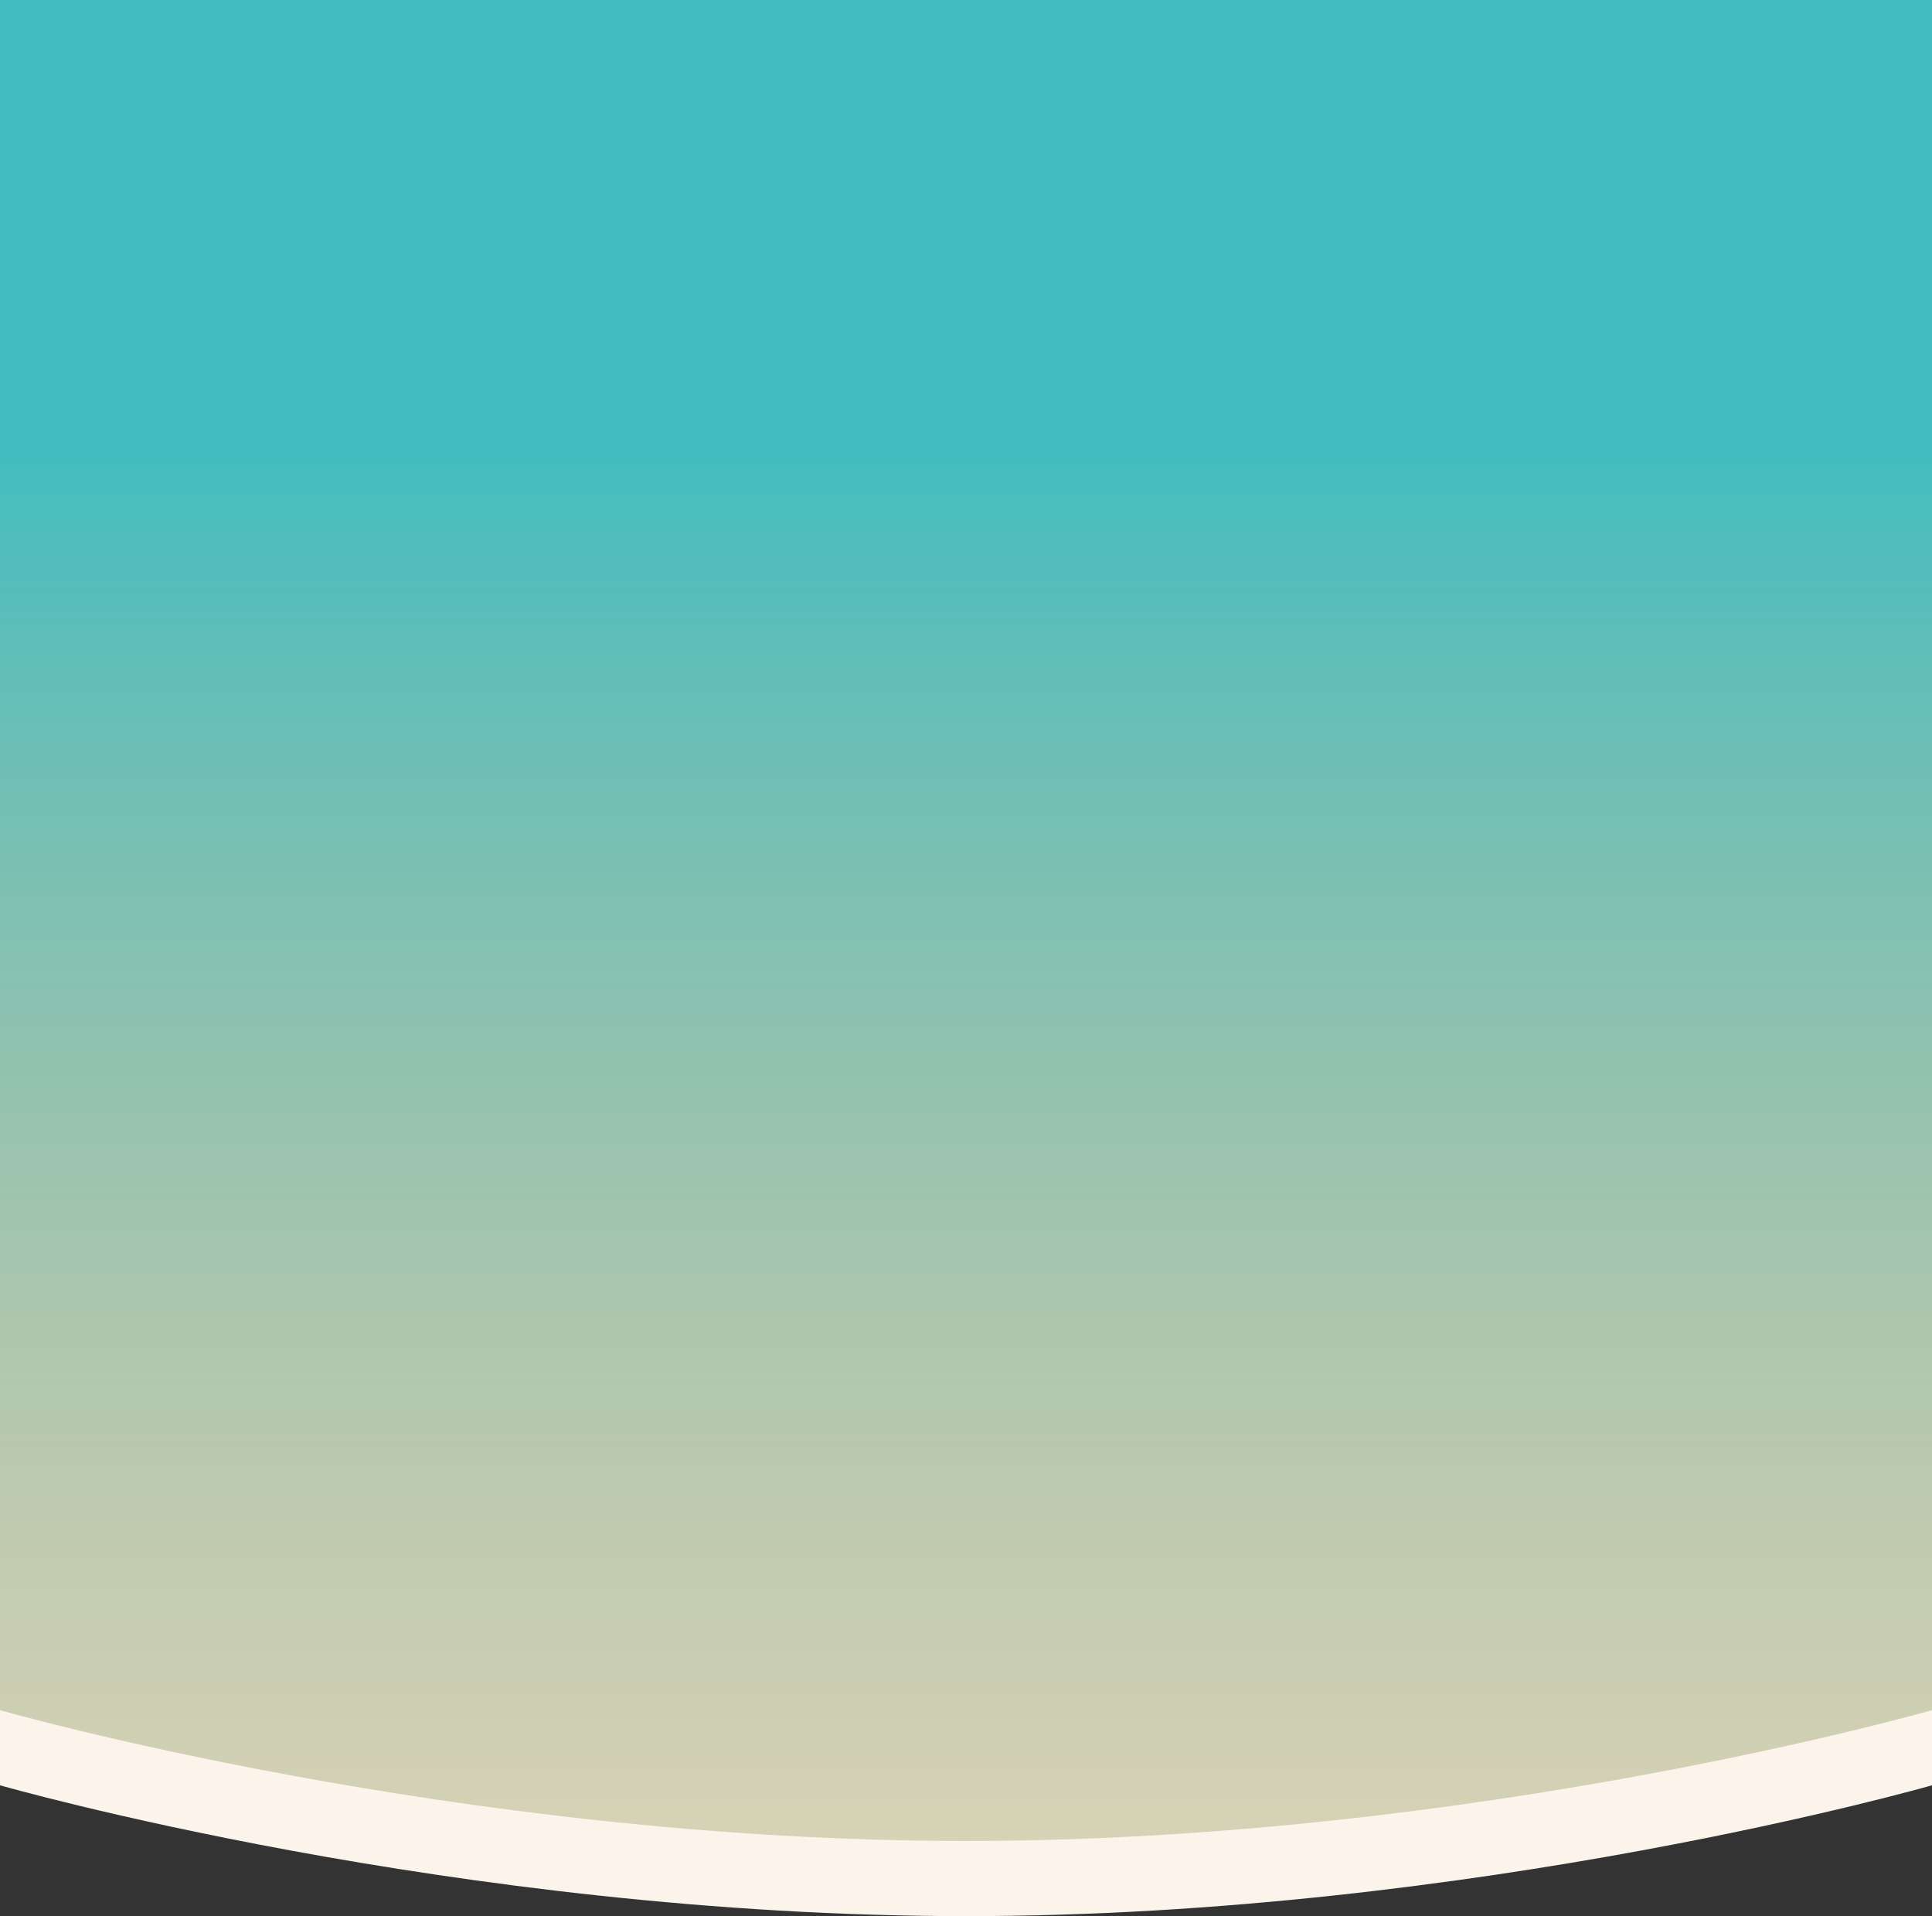 <svg width="360" height="357" viewBox="0 0 360 357" fill="none" xmlns="http://www.w3.org/2000/svg">
<rect x="0" y="0" width="360" height="357" fill="#333333" stroke="none"/>
<path d="M0 14H360V332.624C360 332.624 275 357 180 357C85 357 0 332.624 0 332.624V14Z" fill="#FCF4EA"/>
<path d="M0 0H360V318.624C360 318.624 275 343 180 343C85 343 0 318.624 0 318.624V0Z" fill="url(#paint0_linear_486_10549)"/>
<defs>
<linearGradient id="paint0_linear_486_10549" x1="180" y1="84" x2="180" y2="524.5" gradientUnits="userSpaceOnUse">
<stop stop-color="#43BDC0"/>
<stop offset="1" stop-color="#E38E31" stop-opacity="0"/>
</linearGradient>
</defs>
</svg>
